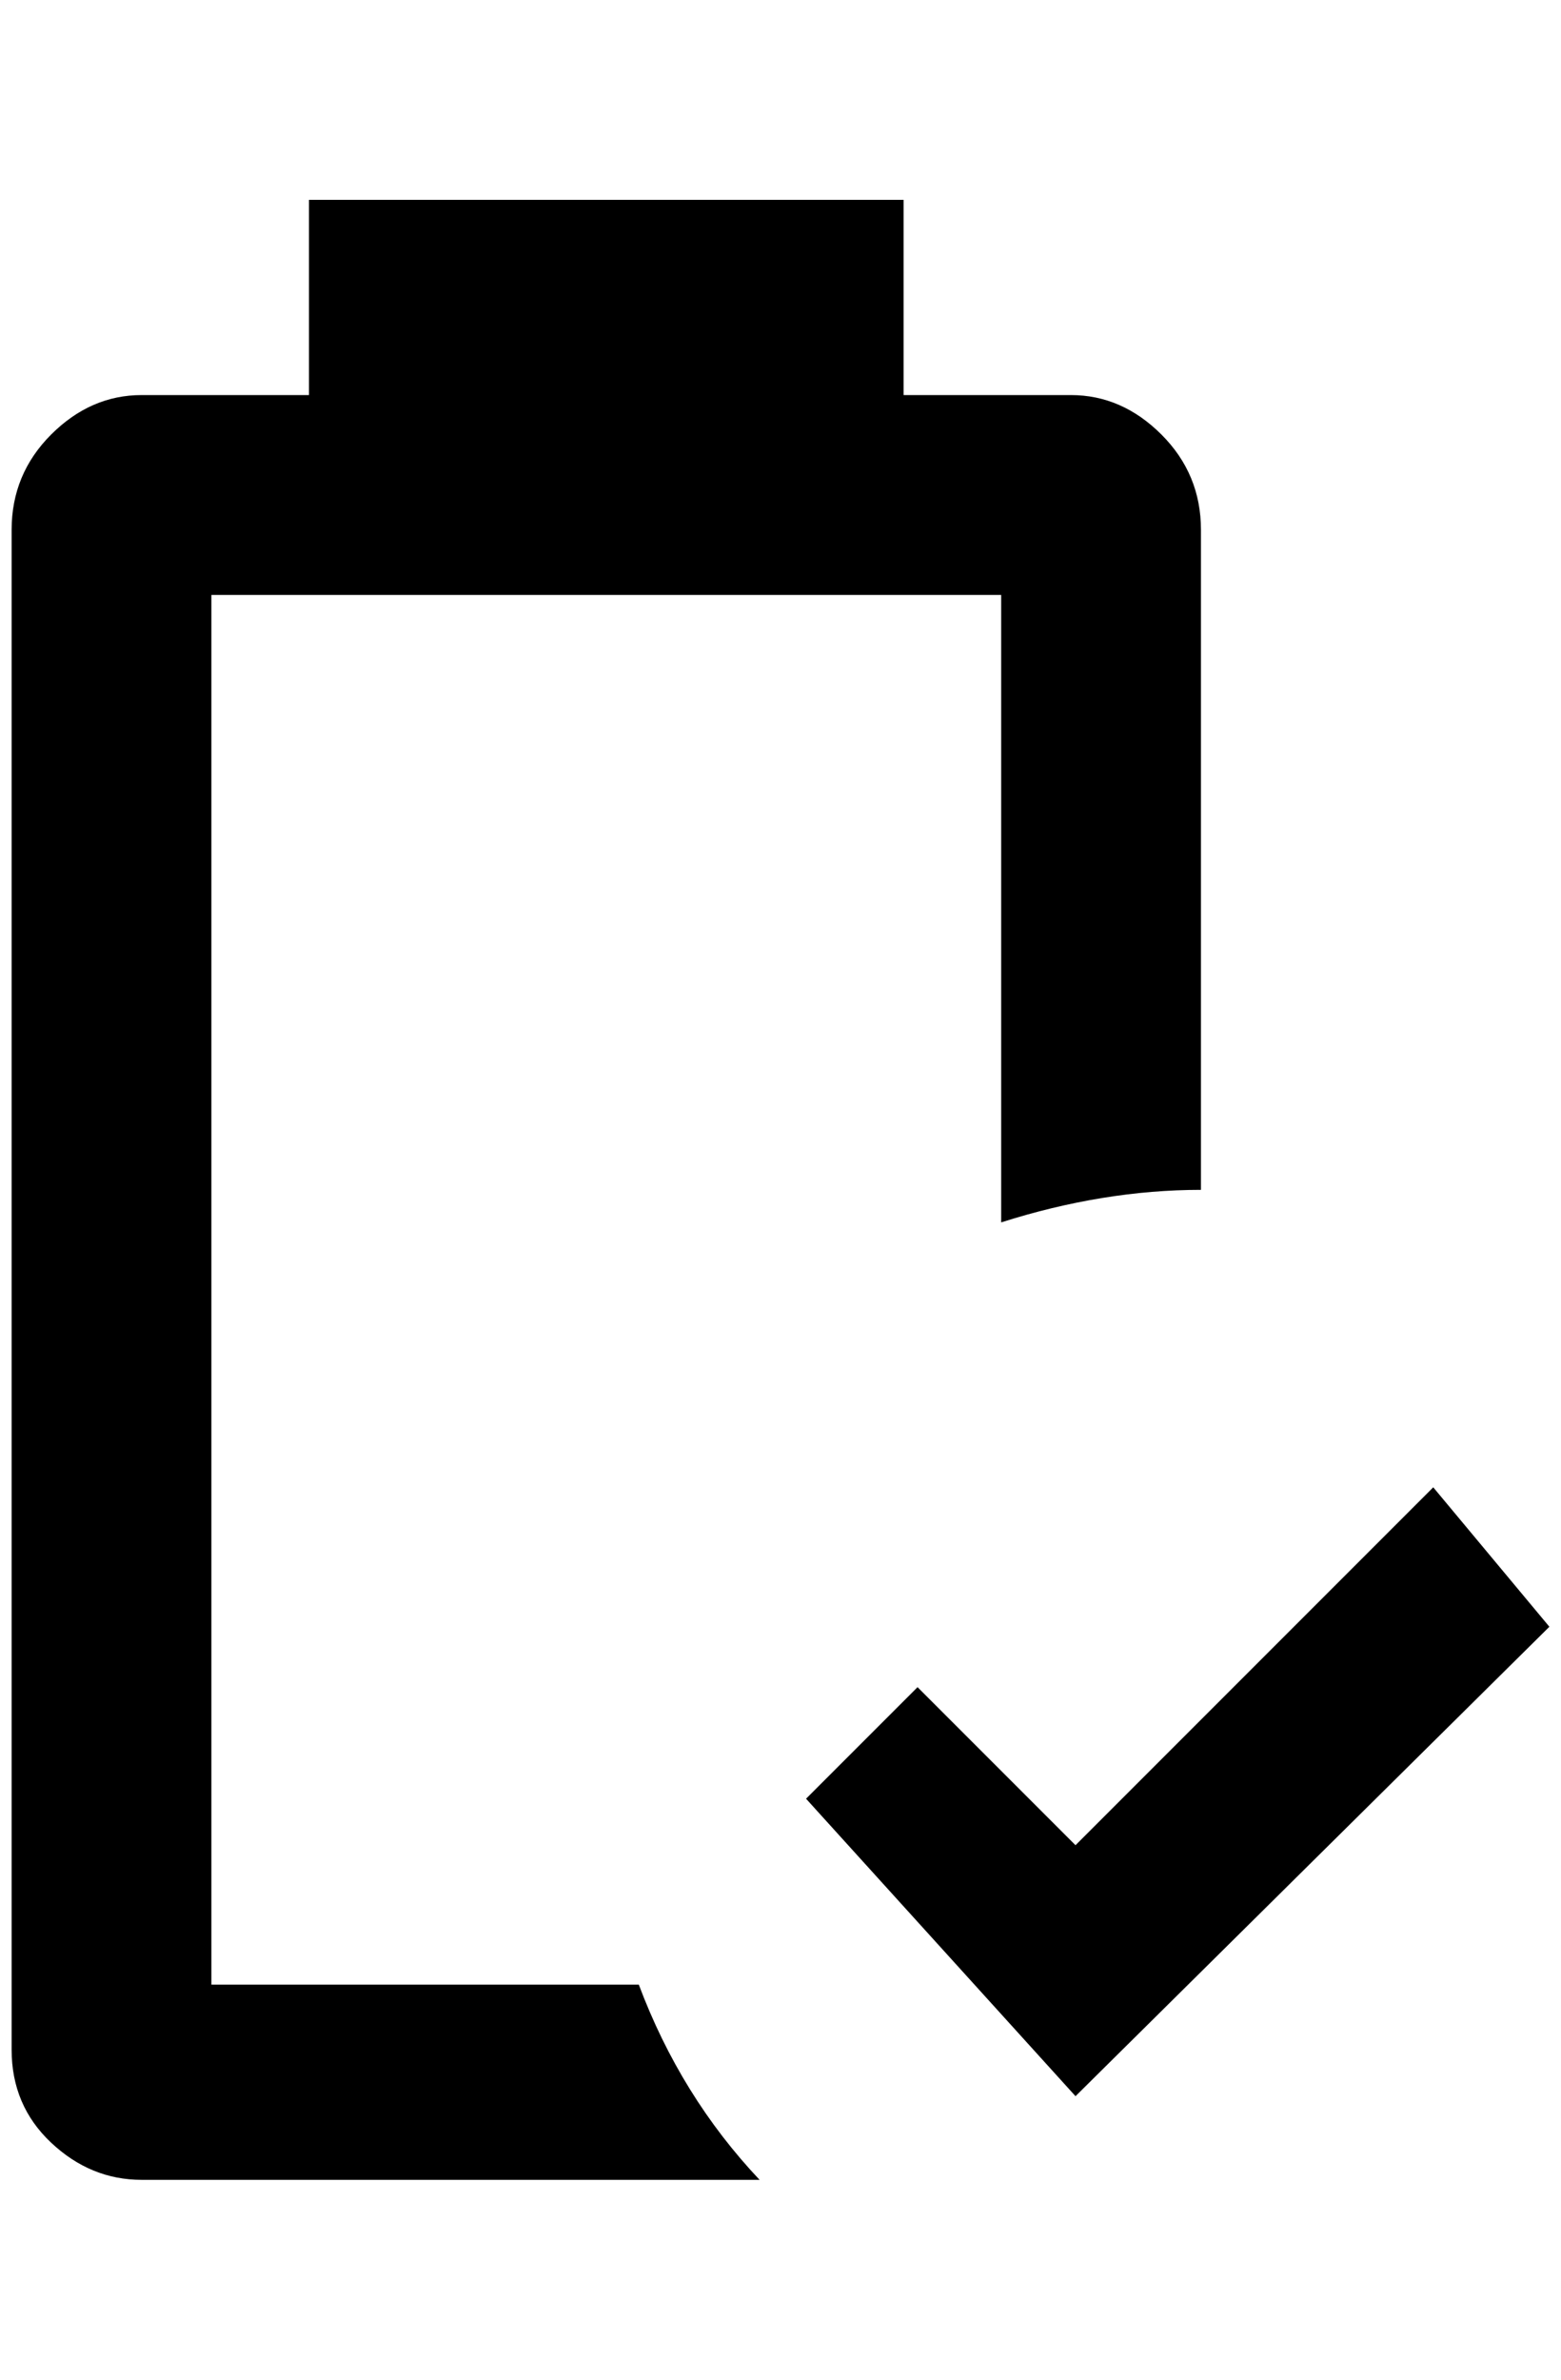 <?xml version="1.0" standalone="no"?>
<!DOCTYPE svg PUBLIC "-//W3C//DTD SVG 1.1//EN" "http://www.w3.org/Graphics/SVG/1.1/DTD/svg11.dtd" >
<svg xmlns="http://www.w3.org/2000/svg" xmlns:xlink="http://www.w3.org/1999/xlink" version="1.1" viewBox="-10 0 1344 2048">
   <path fill="currentColor"
d="M916 1804l-232 -256l96 -96l136 136l308 -308l100 120zM540 1708h-368v-1196h680v540q88 -28 172 -28v-568q0 -48 -34 -82t-78 -34h-144v-168h-512v168h-144q-44 0 -78 34t-34 82v1308q0 48 34 80t78 32h532q-68 -72 -104 -168z" />
</svg>
